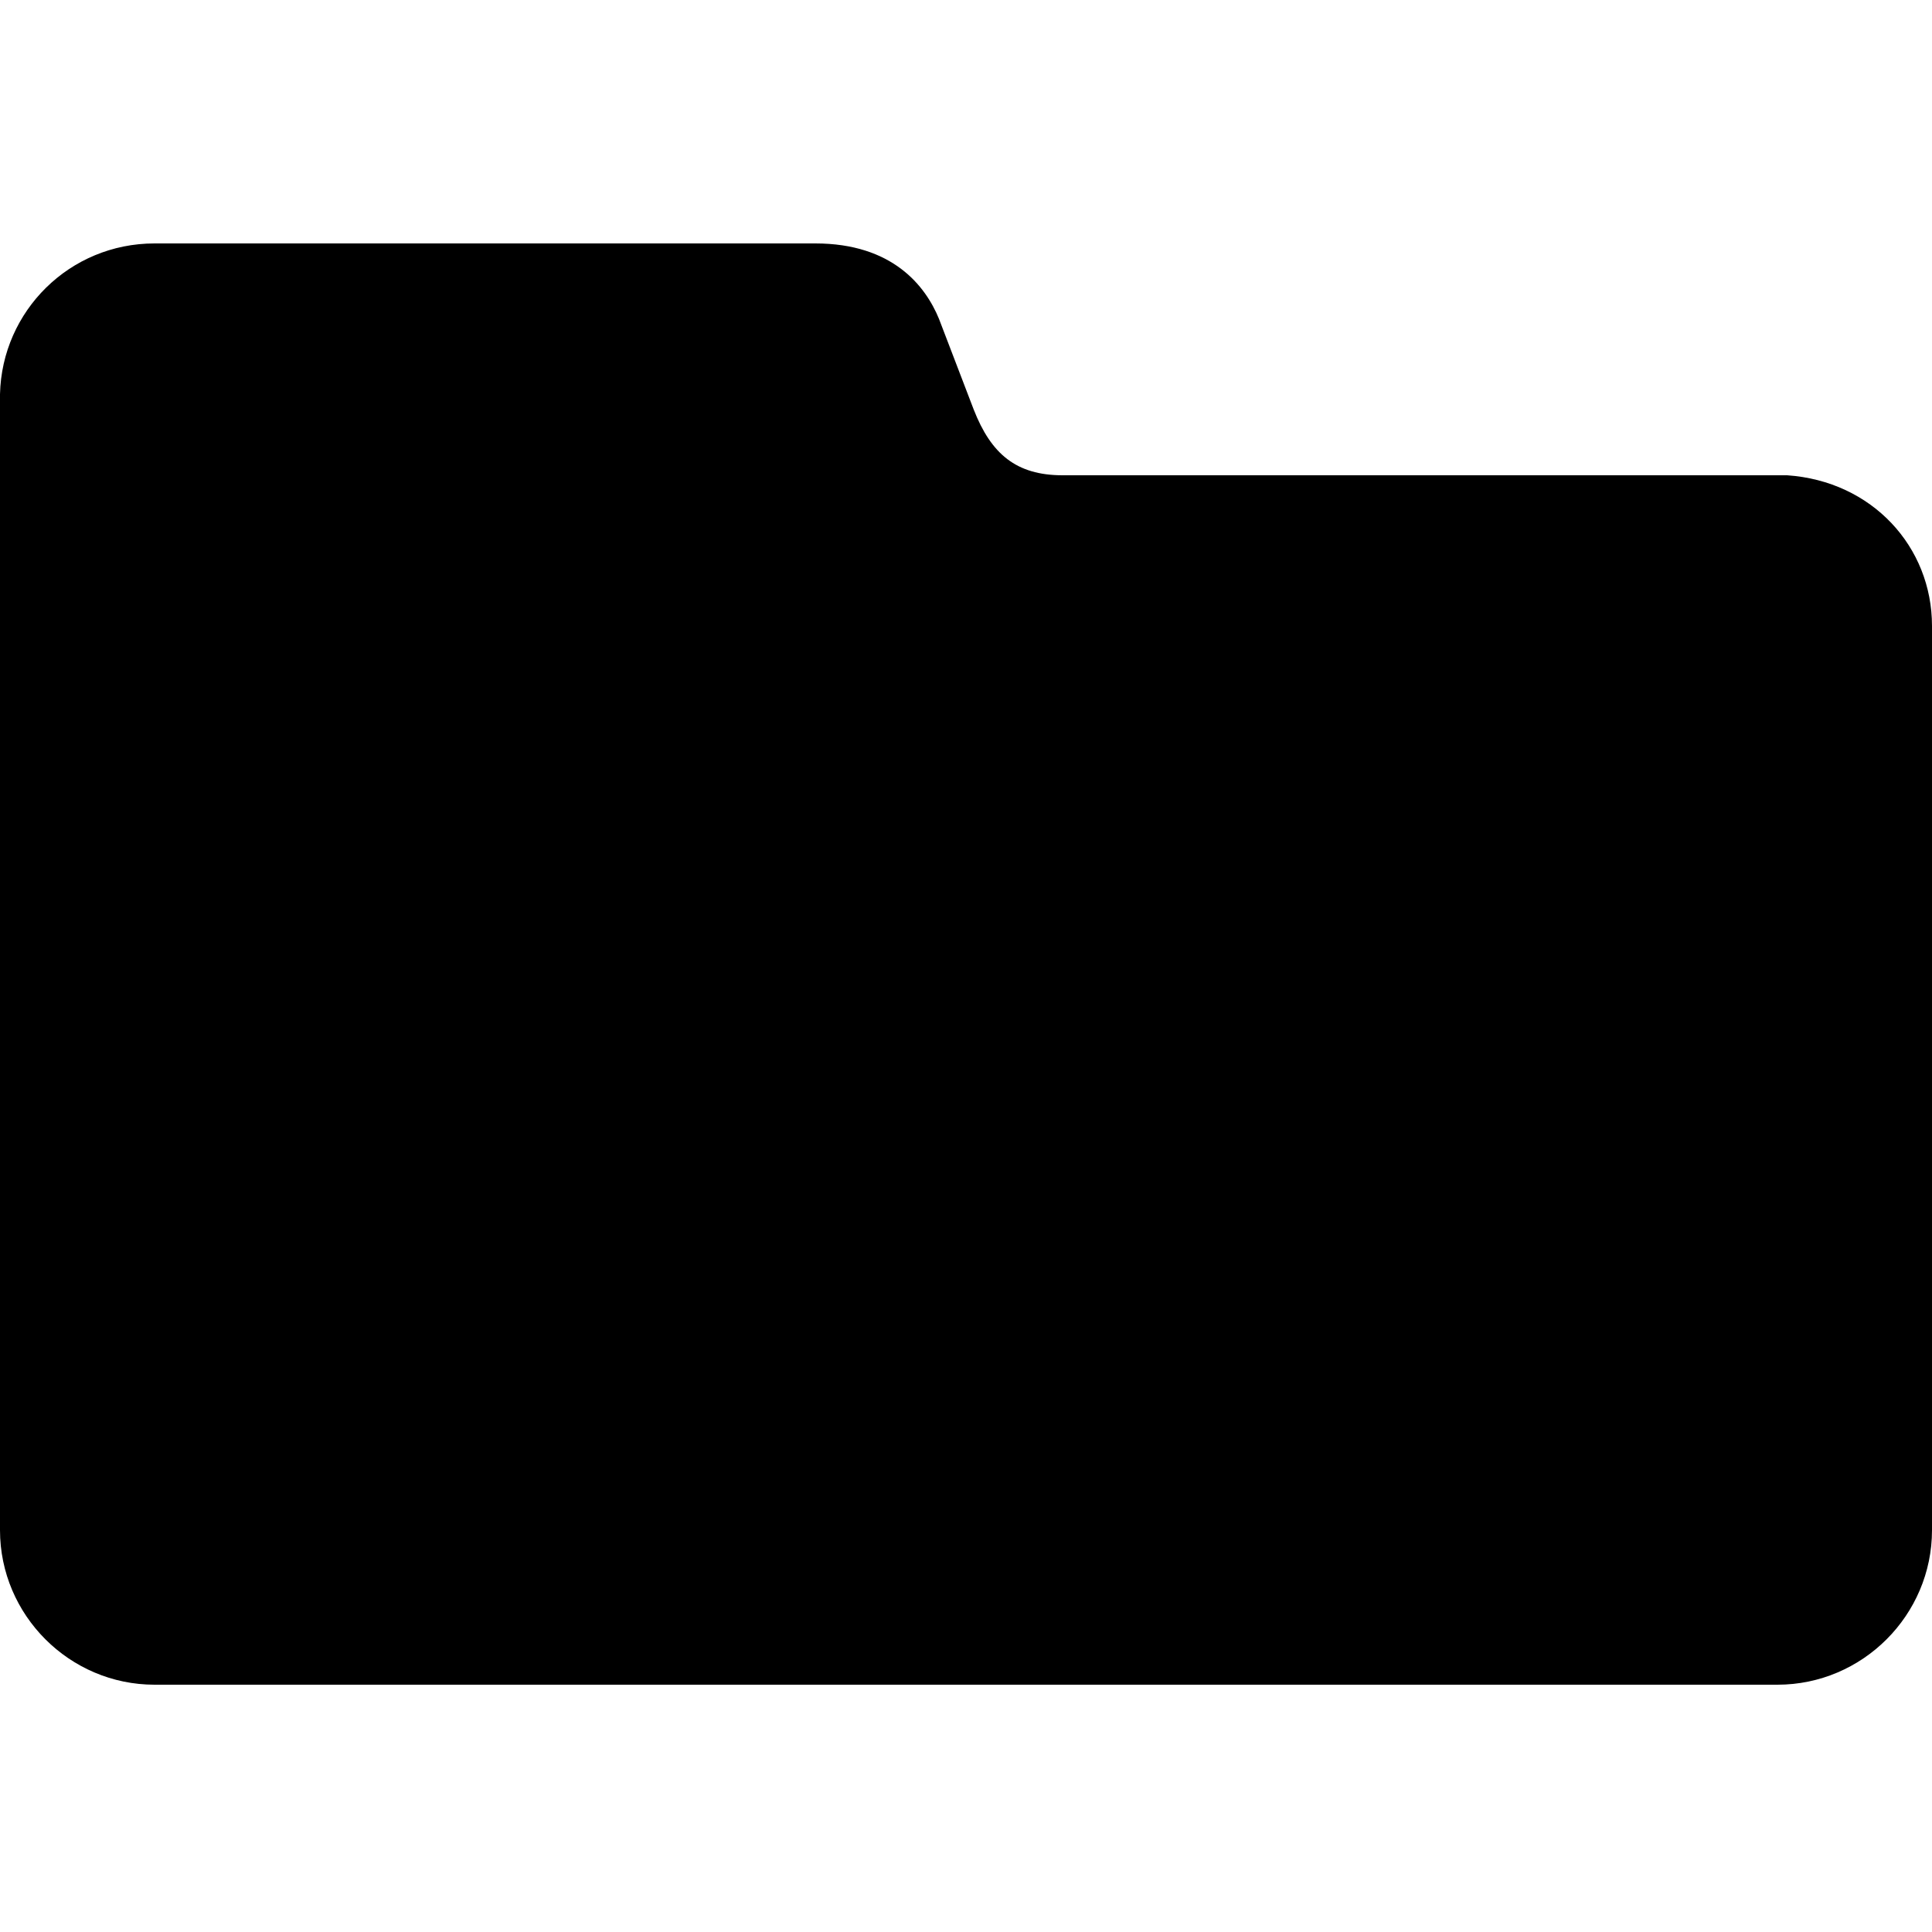 <?xml version="1.0" encoding="utf-8"?>
<!-- Generator: Adobe Illustrator 19.1.0, SVG Export Plug-In . SVG Version: 6.00 Build 0)  -->
<svg version="1.1" id="Layer_1" xmlns="http://www.w3.org/2000/svg" xmlns:xlink="http://www.w3.org/1999/xlink" x="0px" y="0px"
	 viewBox="-269 191 100 100" style="enable-background:new -269 191 100 100;" xml:space="preserve">
<g>
	<path d="M-176.5,215.6L-176.5,215.6H-214c-2.4,0-3.7-1.1-4.6-3.4l-1.8-4.7c-0.7-1.7-2.4-3.9-6.4-3.9H-261c-4.4,0-7.9,3.5-8,7.8h0
		v58.8c0,4.4,3.6,8,8,8h84c4.4,0,8-3.6,8-8v-46.8C-169,219.3-172.1,215.9-176.5,215.6"/>
</g>
</svg>
